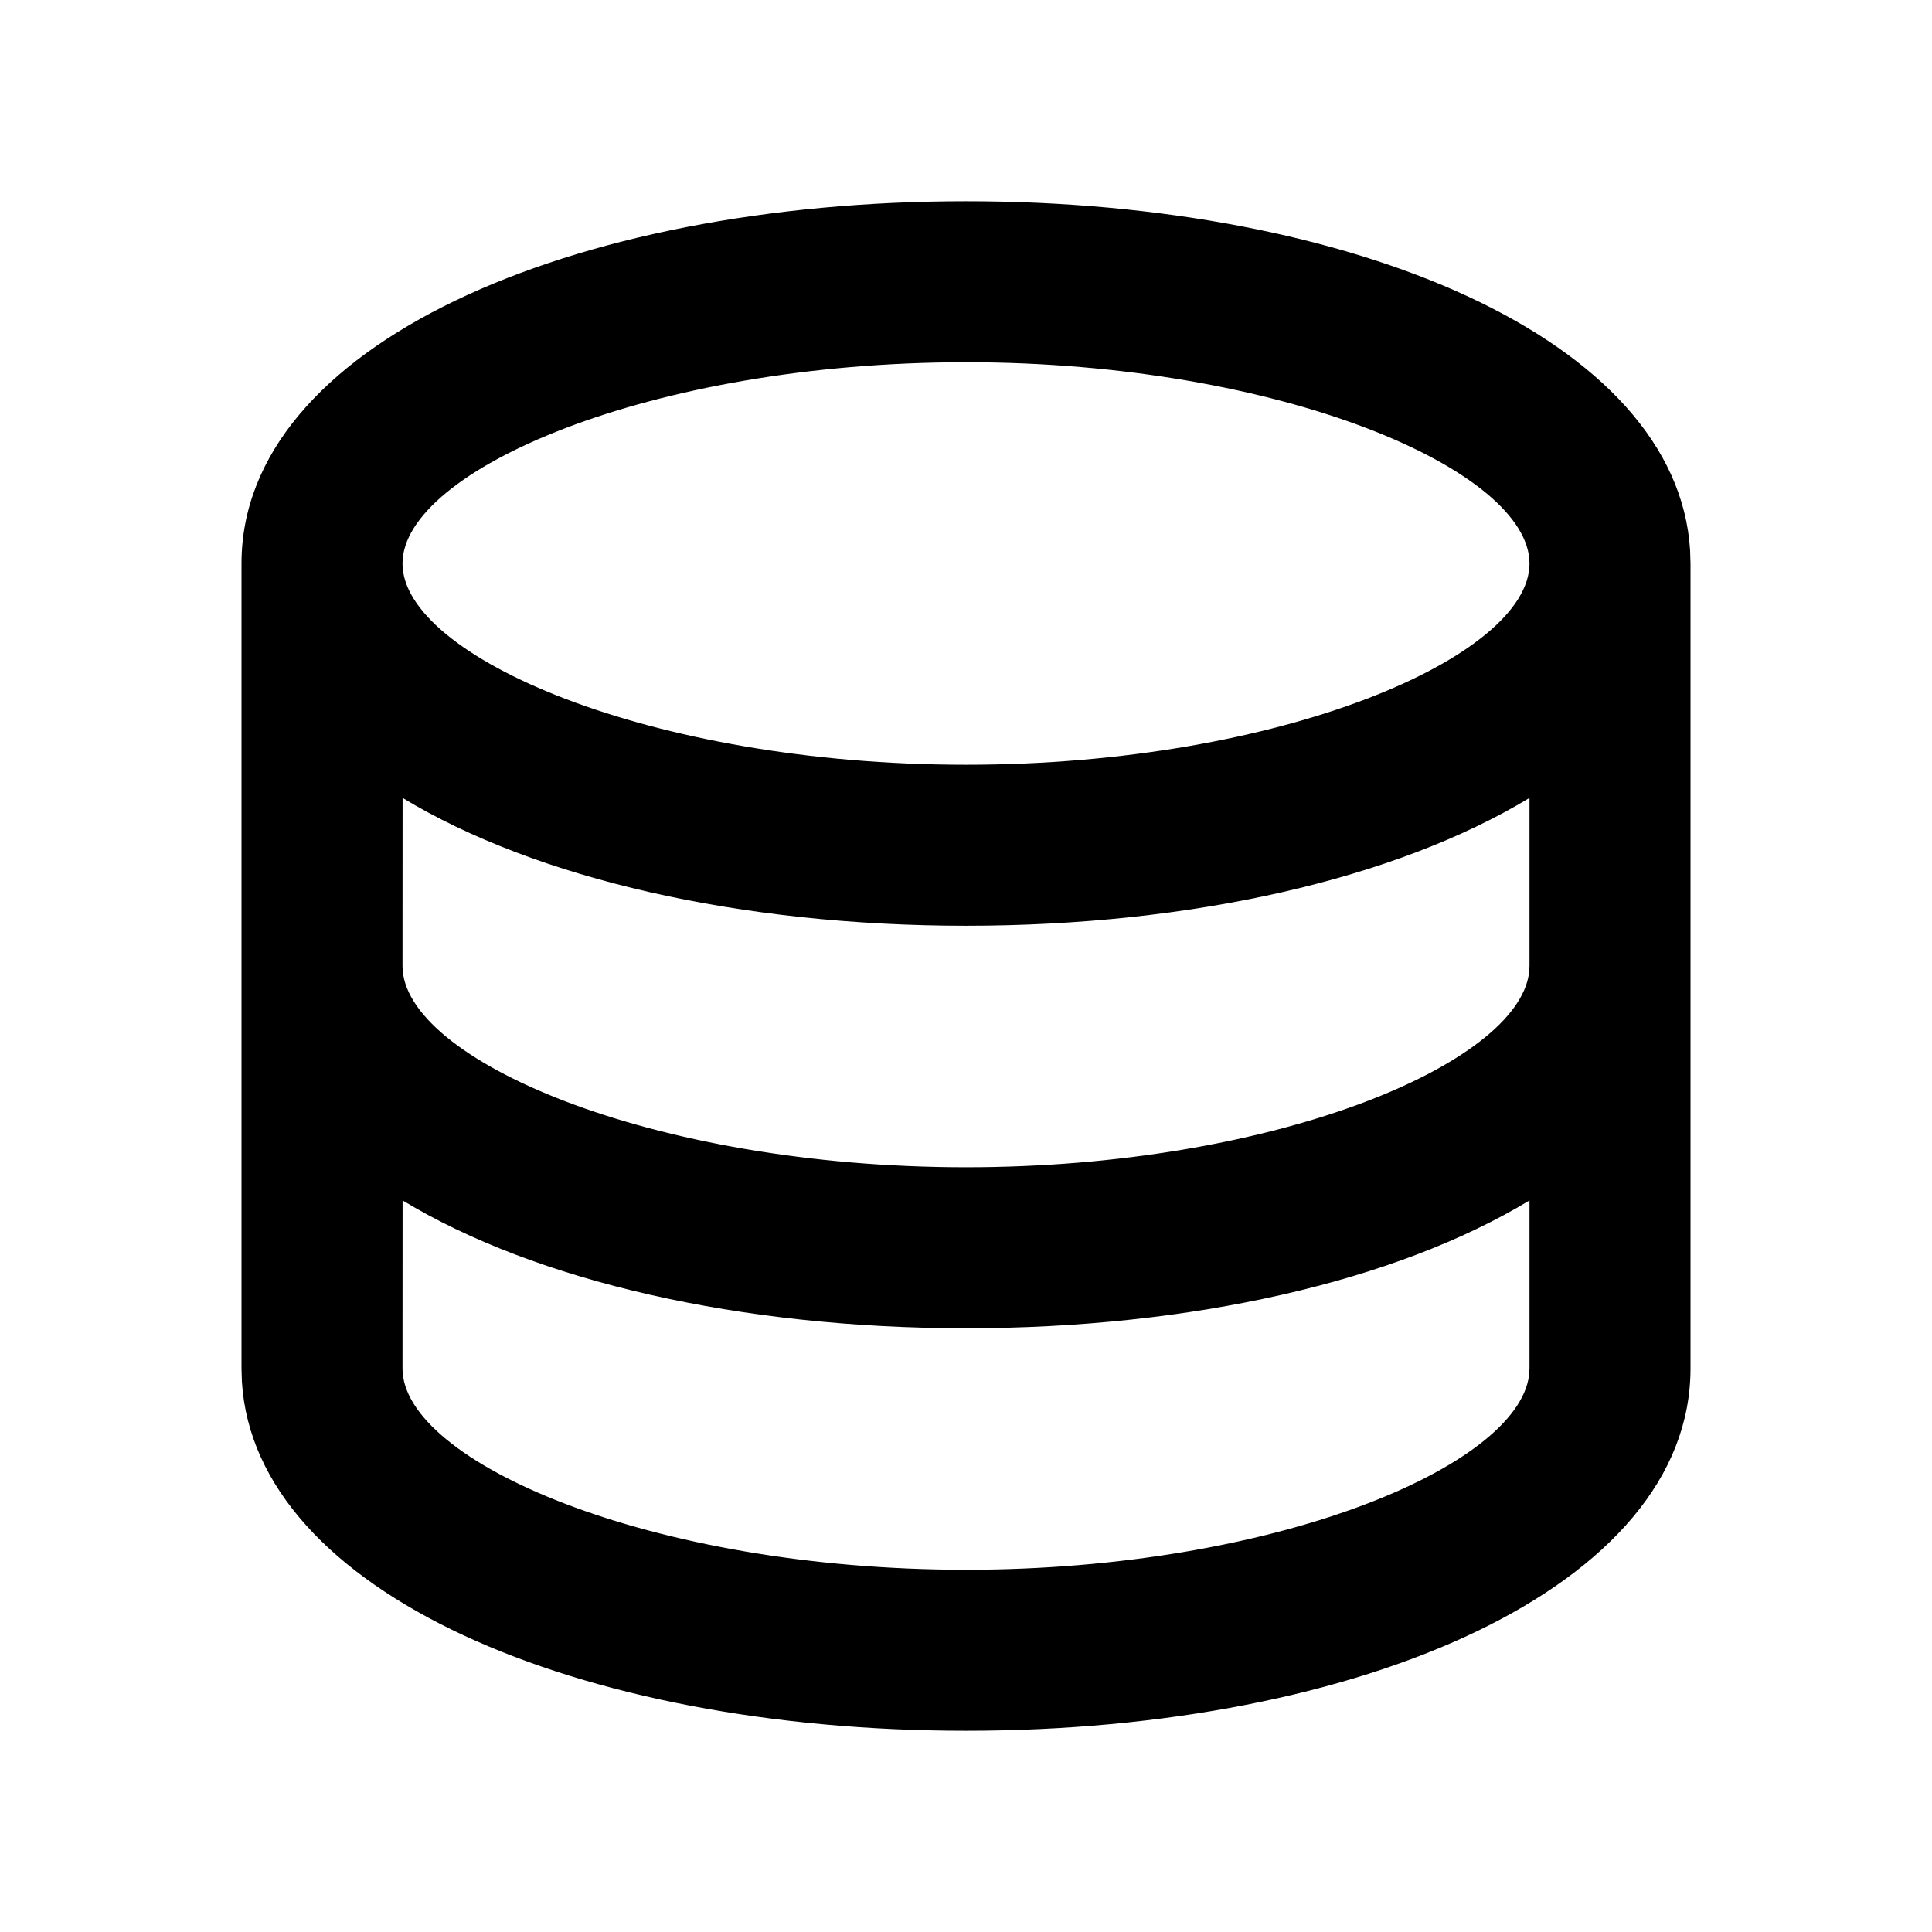 <svg xmlns="http://www.w3.org/2000/svg" width="24" height="24" viewBox="0 0 24 24">
    <g fill="none" fill-rule="evenodd">
        <polygon points="0 0 24 0 24 24 0 24"/>
        <path fill="#000" fill-rule="nonzero"
              d="M12,2.5 C16.811,2.5 20.833,4.216 20.995,6.835 L21,7 L21,17 C21,19.711 16.911,21.5 12,21.5 C7.189,21.5 3.167,19.784 3.005,17.165 L3,17 L3,7 C3,4.289 7.089,2.5 12,2.5 Z M19,17 L19,14.912 C17.34,15.917 14.804,16.5 12,16.5 C9.196,16.5 6.661,15.917 5.001,14.912 L5,17 C5,18.155 8.075,19.5 12,19.5 C15.827,19.5 18.846,18.221 18.994,17.087 L19,17 L19,14.912 L19,17 Z M12,11.5 C9.196,11.5 6.661,10.917 5.001,9.912 L5,12 C5,13.155 8.075,14.5 12,14.5 C15.827,14.5 18.846,13.221 18.994,12.087 L19,12 L19,9.912 C17.34,10.917 14.804,11.5 12,11.5 Z M12,4.5 C8.075,4.5 5,5.845 5,7 C5,8.155 8.075,9.5 12,9.5 C15.925,9.5 19,8.155 19,7 C19,5.845 15.925,4.5 12,4.5 Z"/>
    </g>
</svg>
